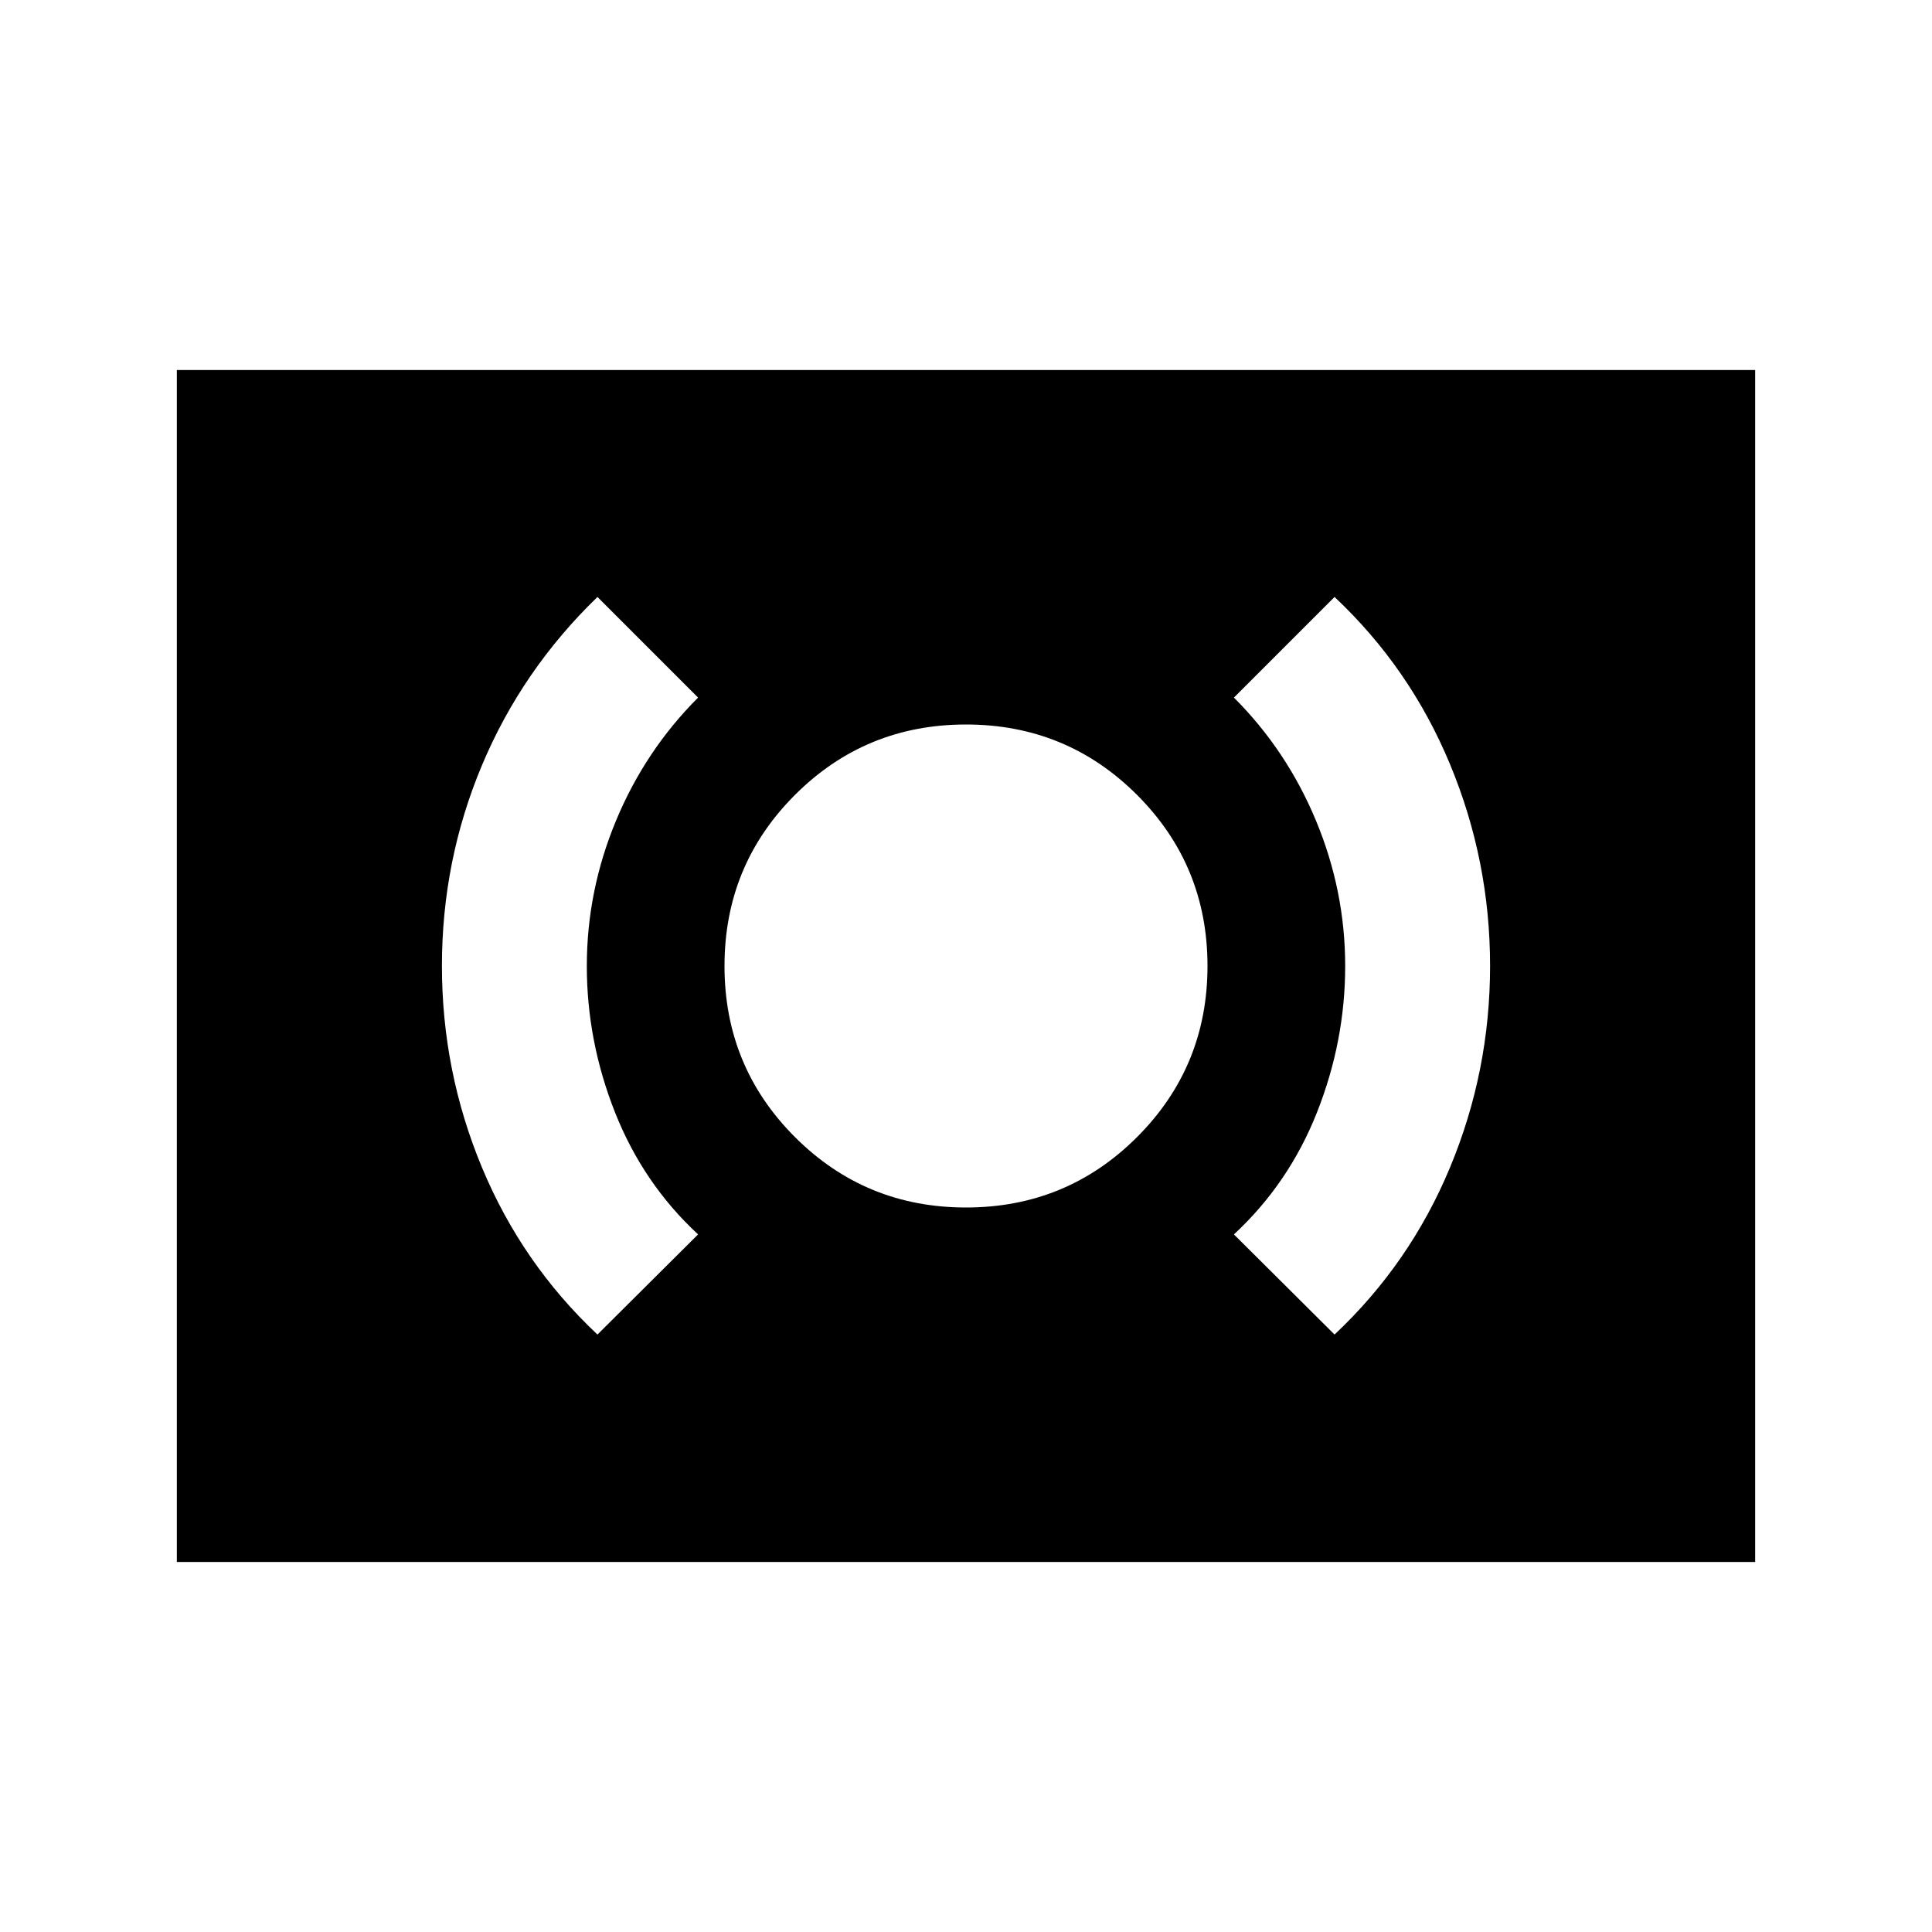 <svg xmlns="http://www.w3.org/2000/svg" height="20" viewBox="0 -960 960 960" width="20"><path d="M480-360q50 0 85-35t35-85q0-50-35-85t-85-35q-50 0-85 35t-35 85q0 50 35 85t85 35Zm183.13 63.13q37.522-35.282 57.403-83.098 19.88-47.816 19.88-100.066 0-52.249-19.88-100.151-19.881-47.902-57.403-83.185l-50 50q26.283 26.283 40.783 61.165t14.5 72.205q0 37.323-14 72.705T613.13-346.63l50 49.76Zm-366.26 0 50-49.76q-27.283-25.283-41.283-60.665t-14-72.705q0-37.323 14.5-72.205t40.783-61.165l-50-50q-37.522 36.283-57.403 83.656-19.88 47.373-19.88 99.685 0 52.312 19.88 100.094 19.881 47.783 57.403 83.065Zm-209 113.001v-592.262H872.13v592.262H87.869Z"/></svg>
